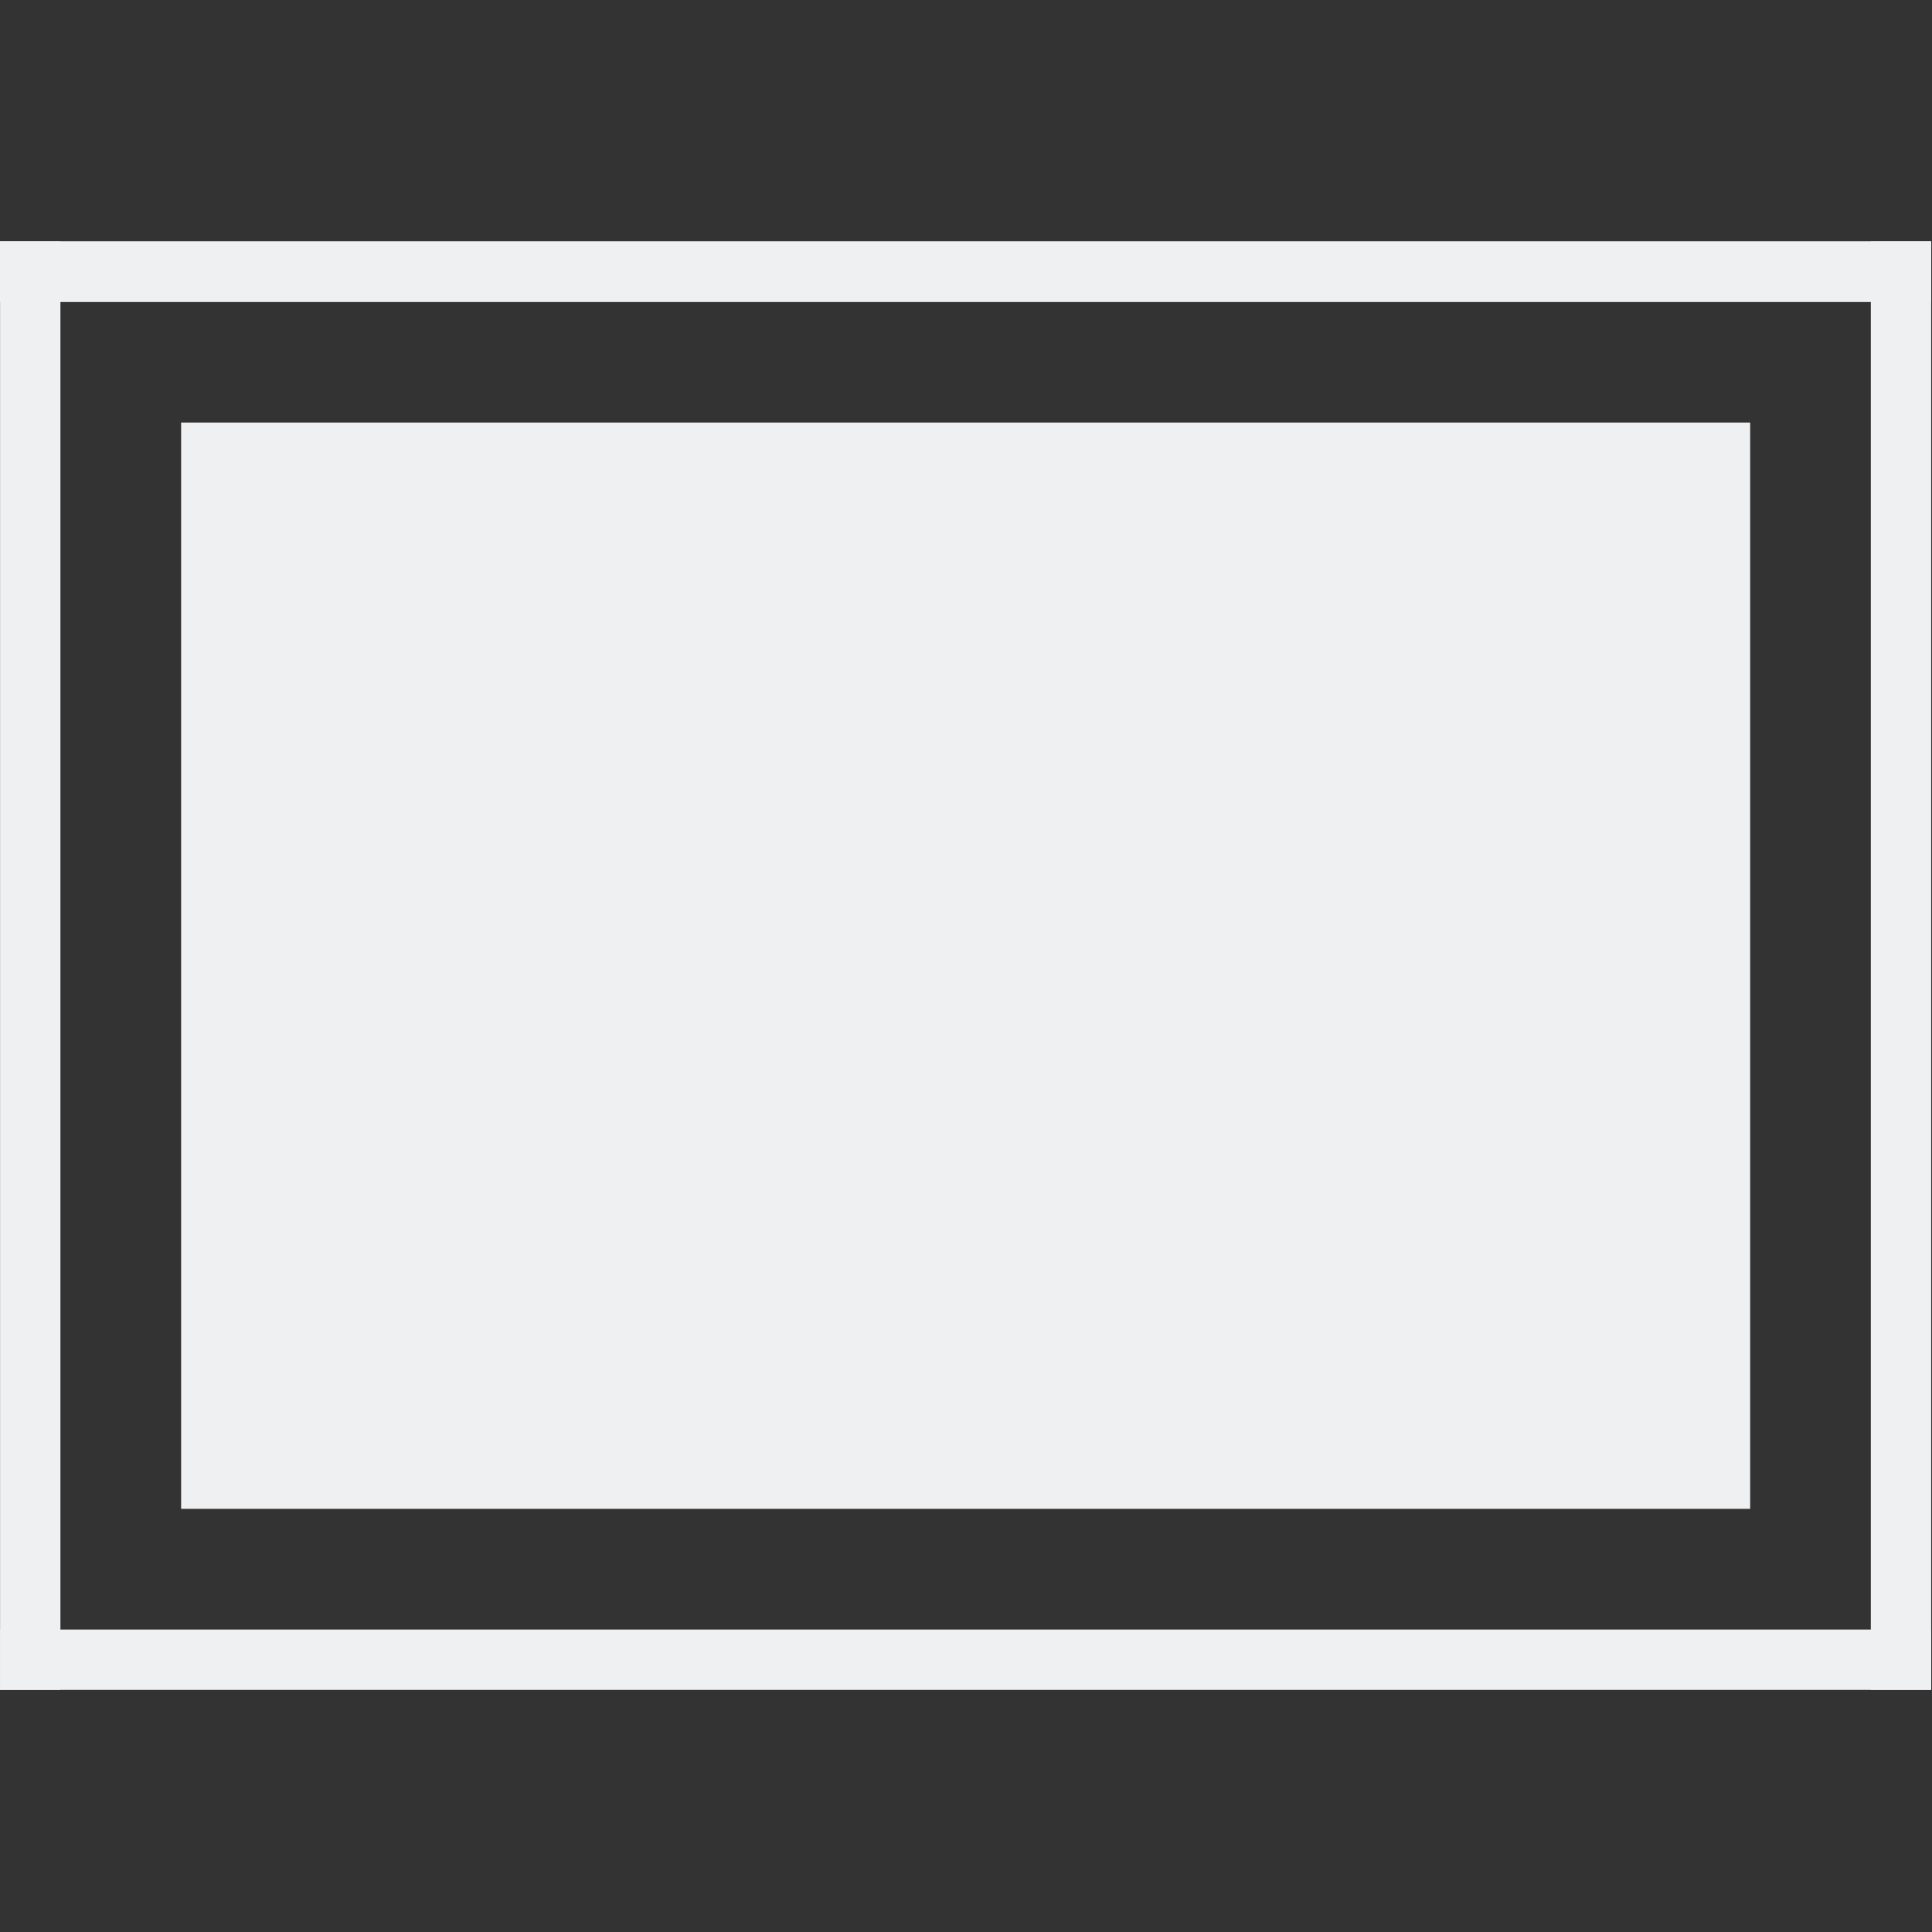 <!--
SPDX-FileCopyrightText: 2021 Ignacy Kajdan <git@verahawk.com>
SPDX-License-Identifier: CC-BY-4.0
-->
<svg version="1.1" viewBox="0 0 32 32" xmlns="http://www.w3.org/2000/svg">
 <rect x="0" y="0" width="32" height="32" fill="#333333" stroke="none"/>
 <style id="current-color-scheme" type="text/css">
  .ColorScheme-Text { color:#eff0f1; }
 </style>
 <g class="ColorScheme-Text" transform="matrix(.733 0 0 .833 2 2.667)" fill="currentColor">
  <rect x="1.364" y="5.2" width="35.455" height="21.6" stroke-width="1.472"/>
  <rect x="-2.727" y="1.6" width="43.636" height="1.2"/>
  <rect x="-2.727" y="1.6" width="43.636" height="1.2"/>
  <rect x="-2.727" y="29.2" width="43.636" height="1.2"/>
  <rect x="39.545" y="1.6" width="1.364" height="28.8"/>
  <rect x="-2.727" y="1.6" width="1.364" height="28.8"/>
 </g>
</svg>
